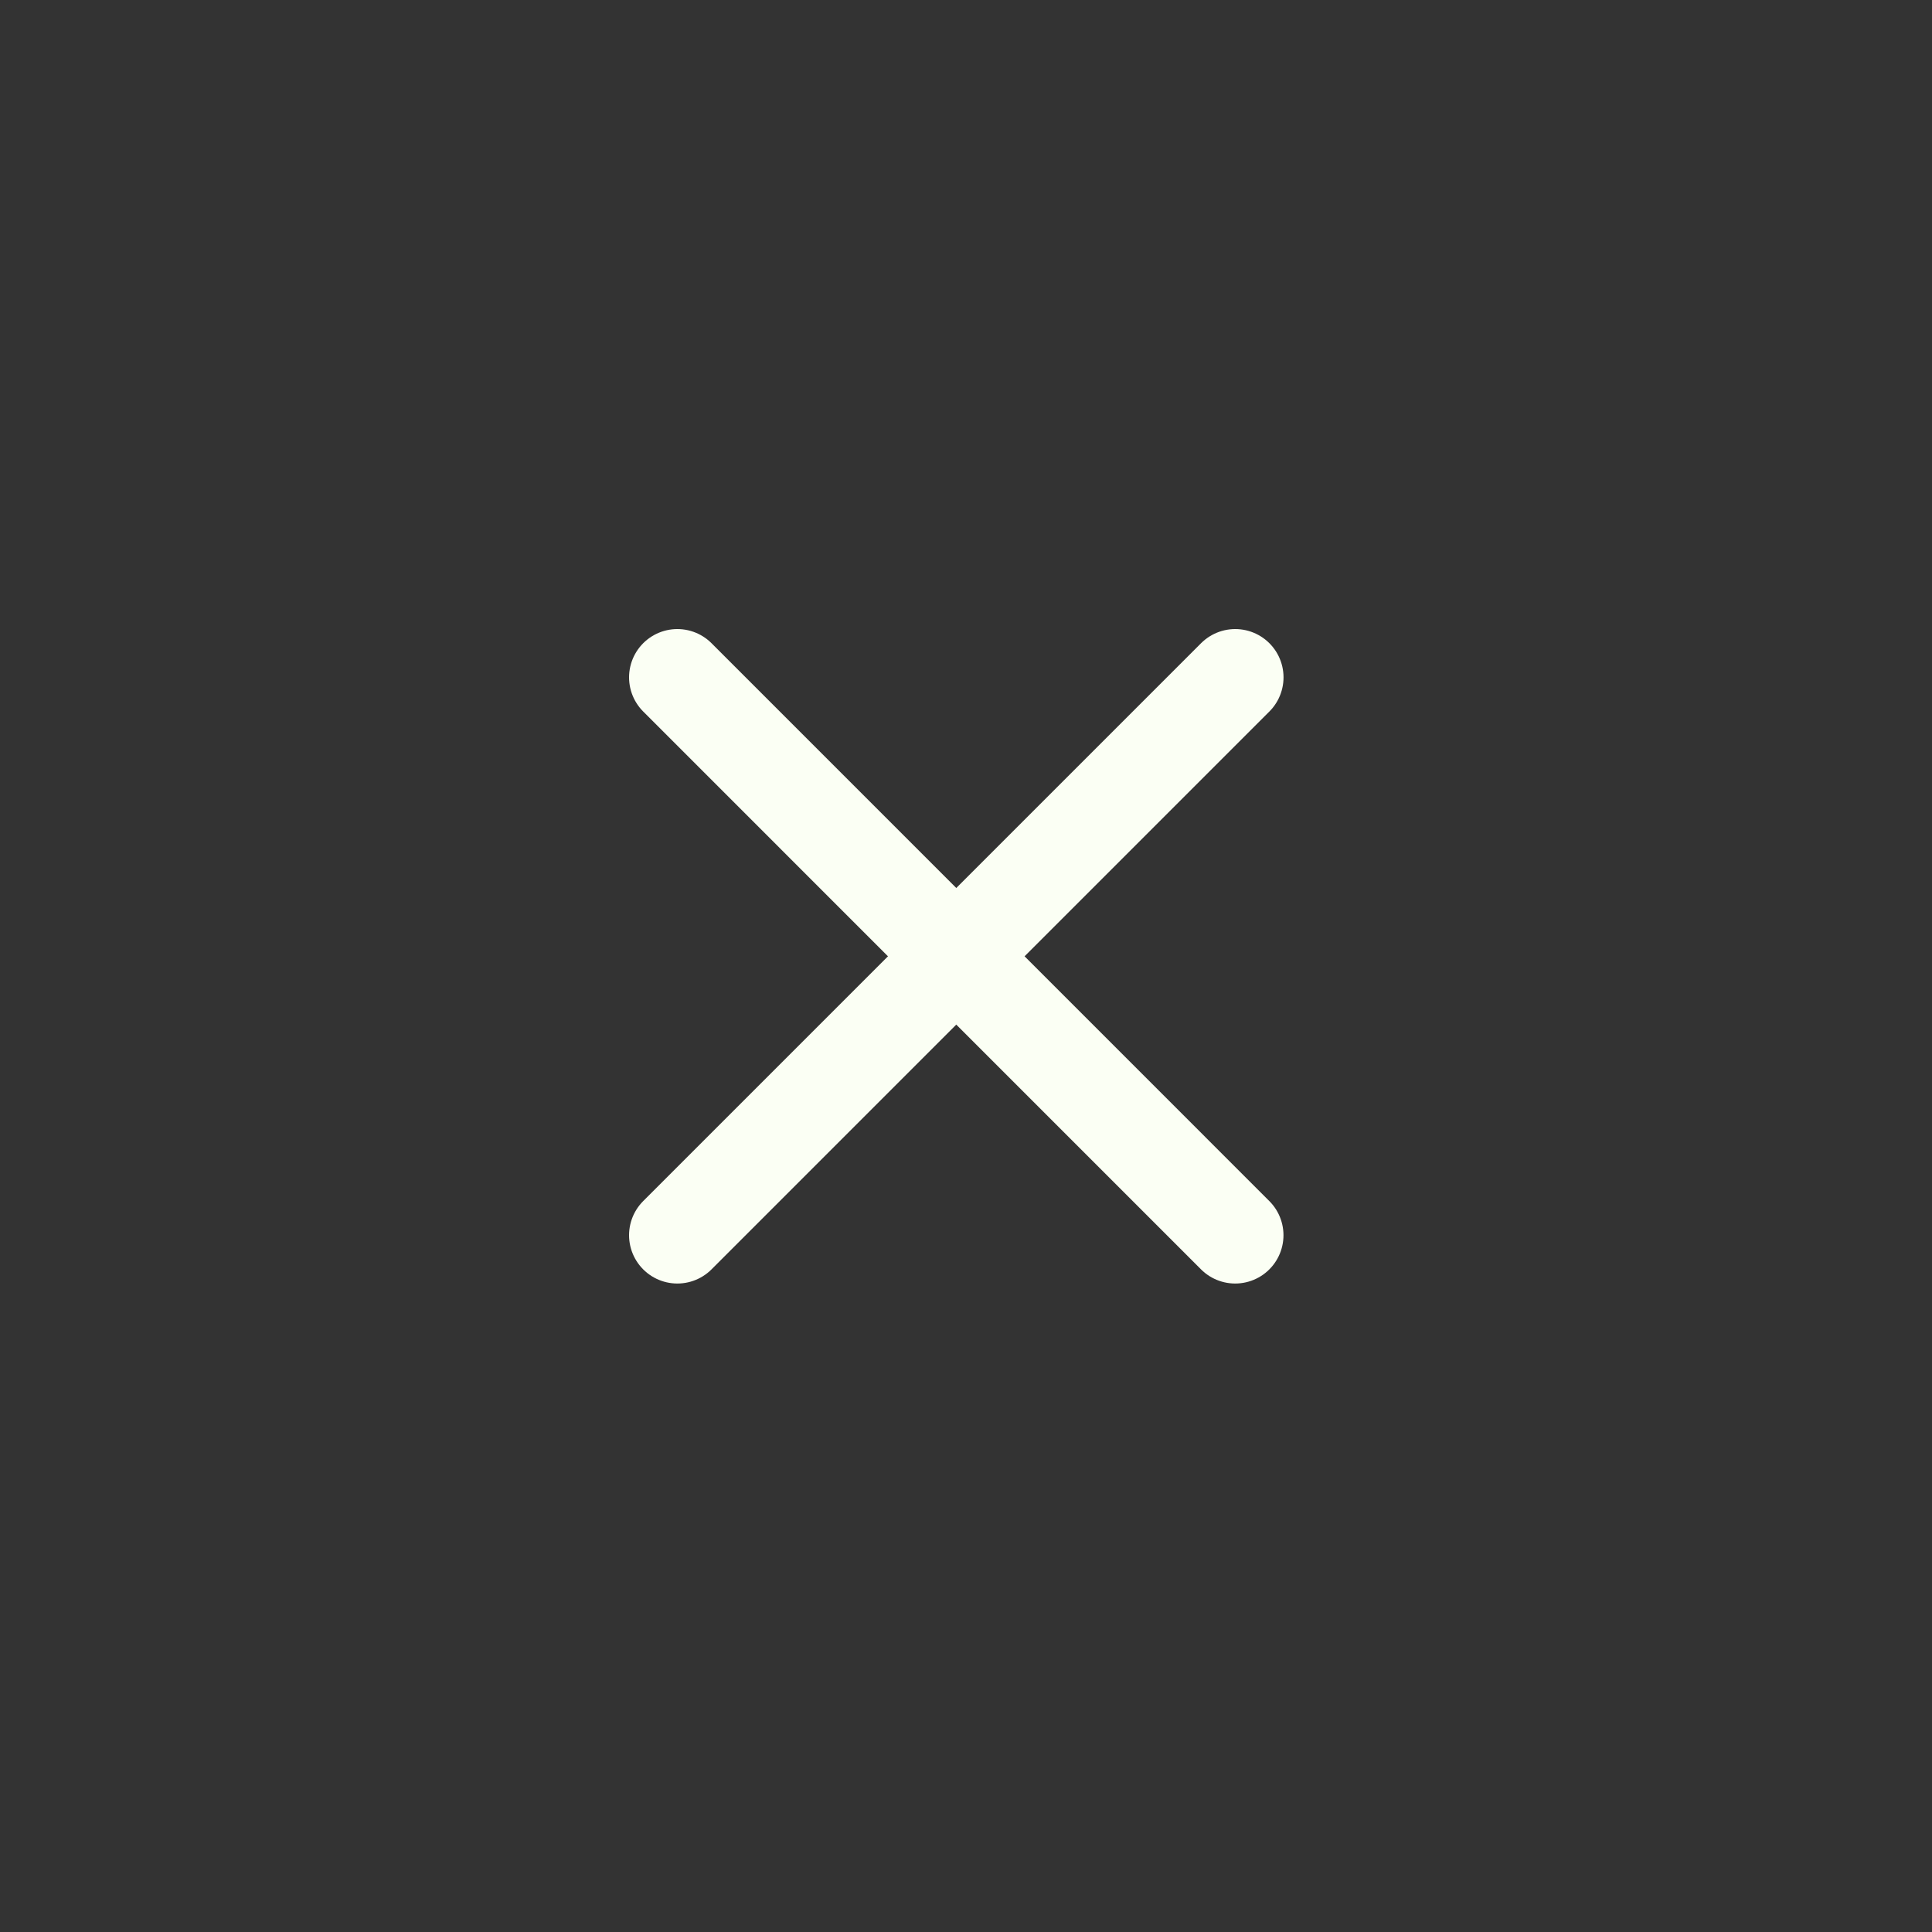 <svg width="40" height="40" viewBox="0 0 40 40" fill="none" xmlns="http://www.w3.org/2000/svg">
<rect x="0" y="0" width="40" height="40" fill="#333333" stroke="none"/>
<path d="M25.574 14.024L14.024 25.574" stroke="#FBFFF4" stroke-width="2" stroke-linecap="round" stroke-linejoin="round"/>
<path d="M14.024 14.024L25.573 25.574" stroke="#FBFFF4" stroke-width="2" stroke-linecap="round" stroke-linejoin="round"/>
</svg>
